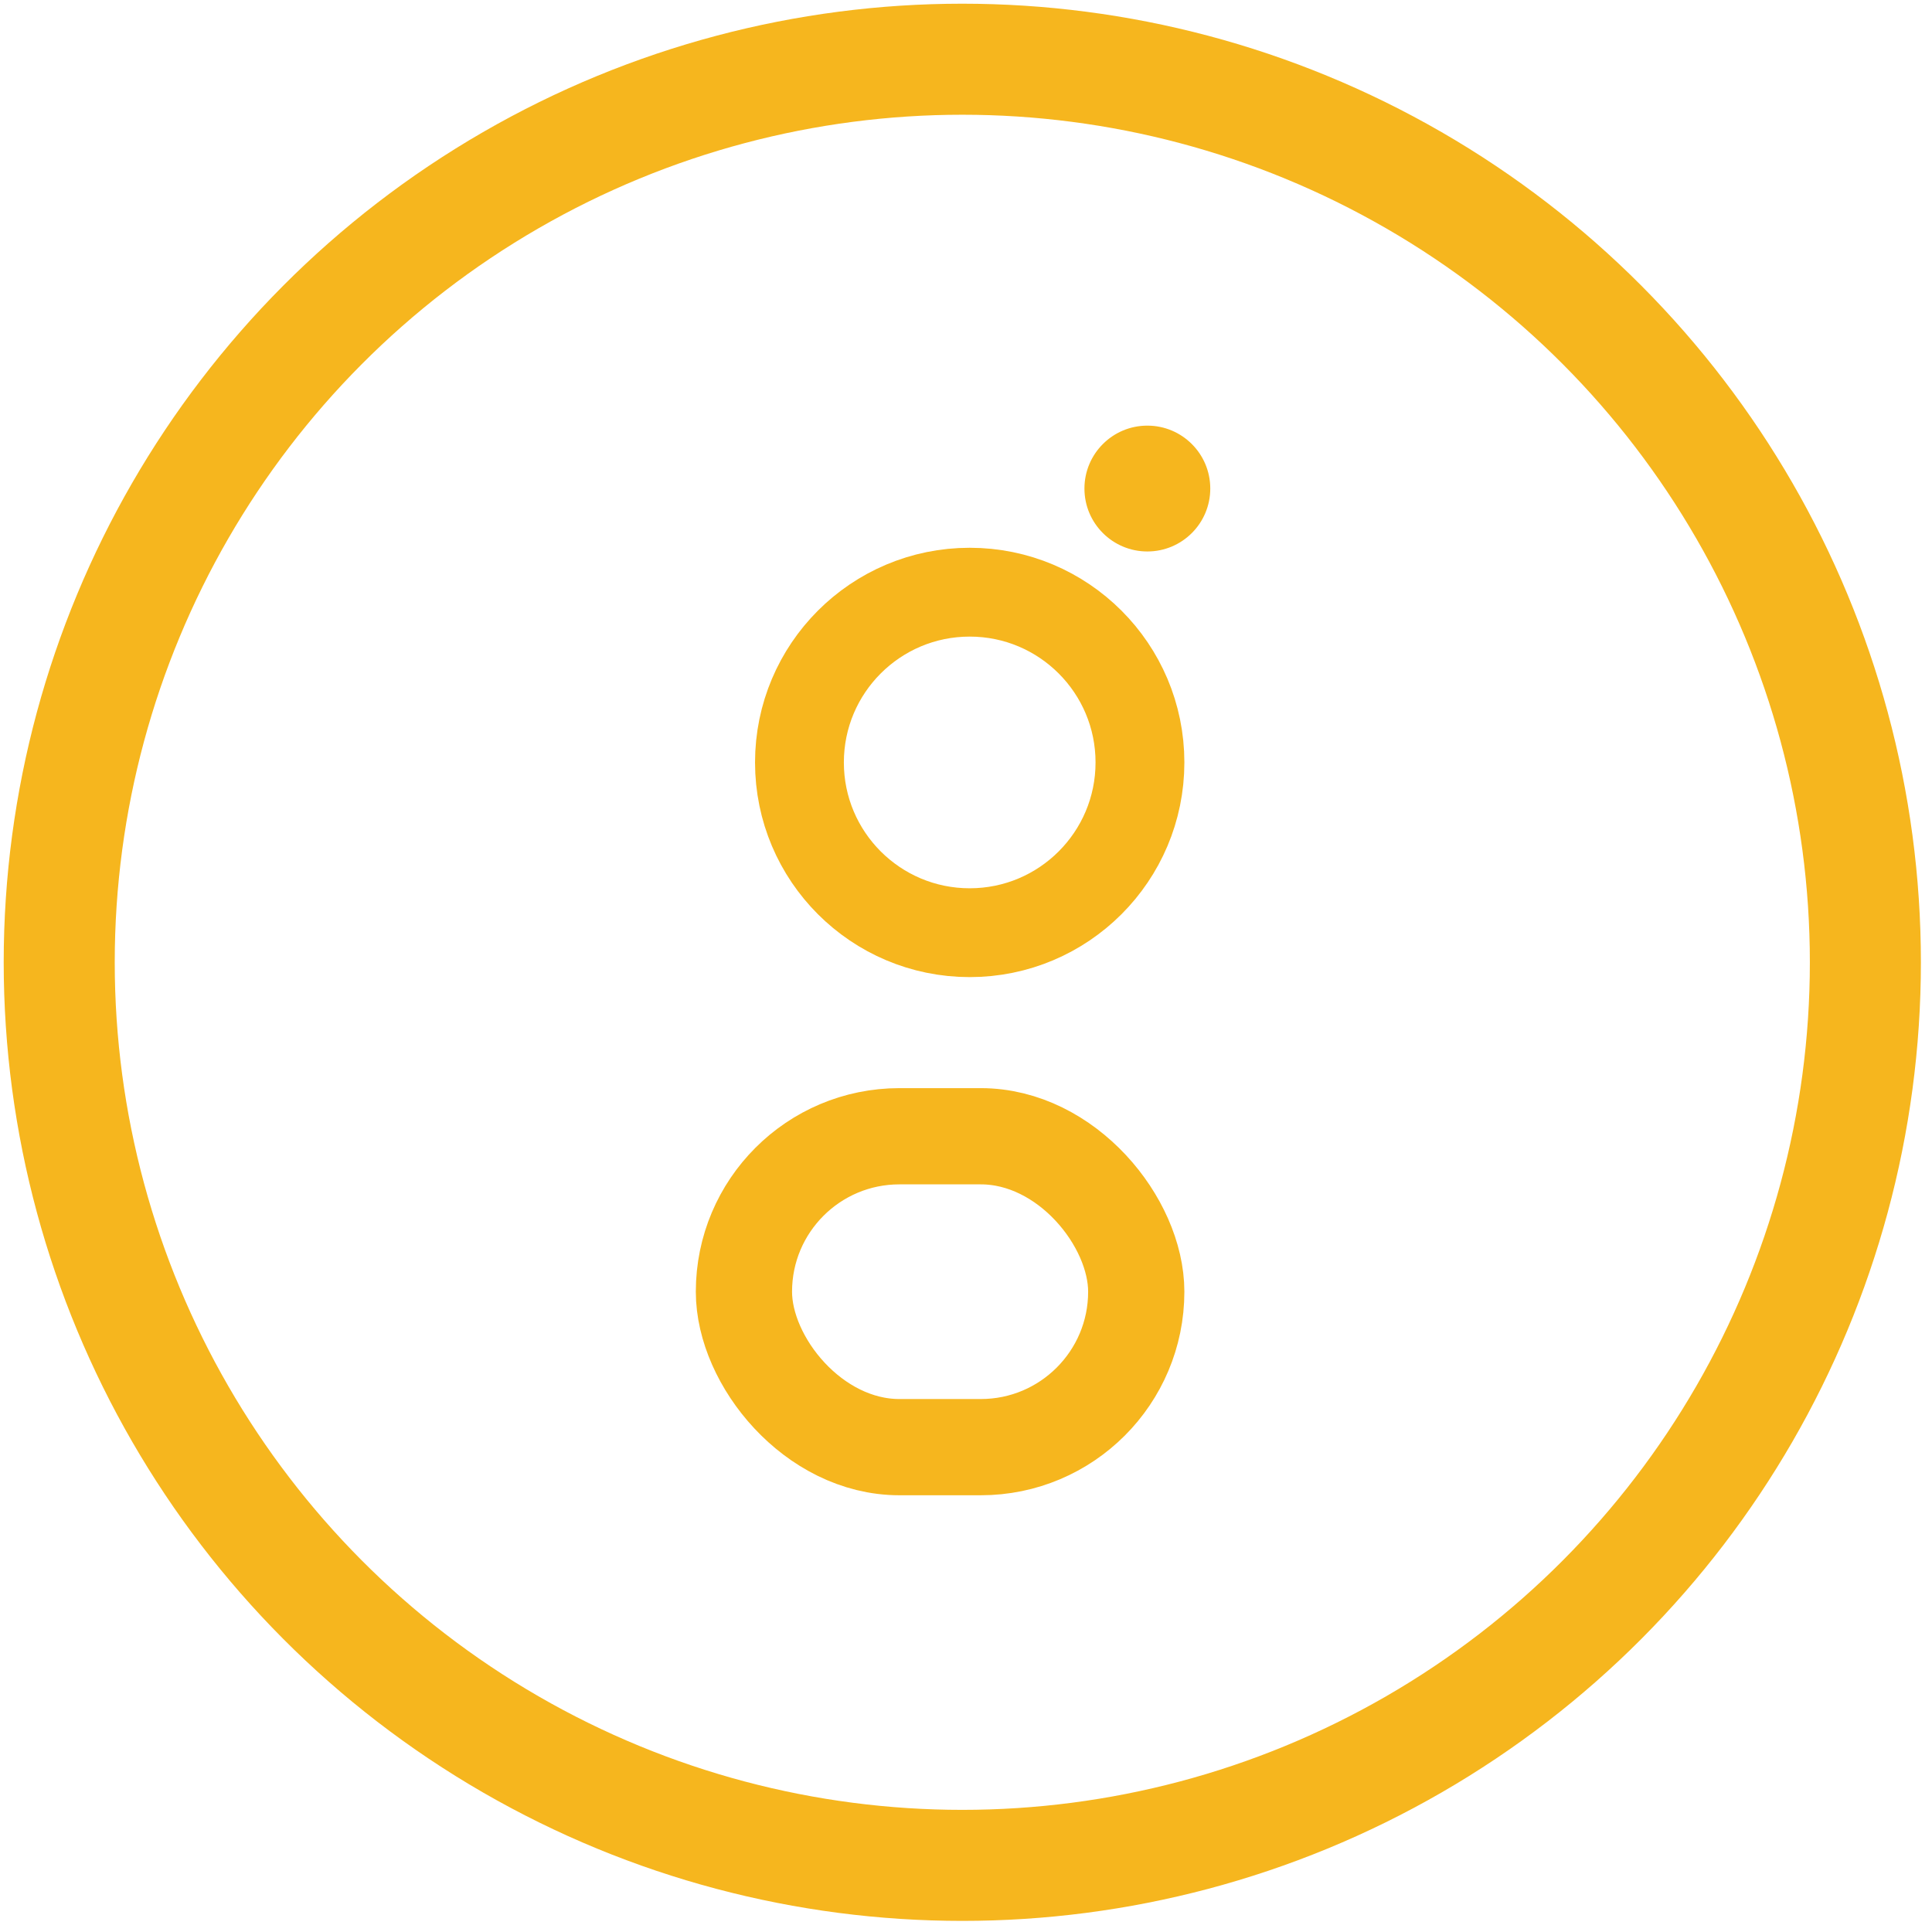 <?xml version="1.0" encoding="UTF-8"?>
<svg width="261px" height="261px" viewBox="0 0 261 261" version="1.1" xmlns="http://www.w3.org/2000/svg" xmlns:xlink="http://www.w3.org/1999/xlink">
    <!-- Generator: Sketch 51.3 (57544) - http://www.bohemiancoding.com/sketch -->
    <title>logo gold</title>
    <desc>Created with Sketch.</desc>
    <defs></defs>
    <g id="logo-gold" stroke="none" stroke-width="1" fill="none" fill-rule="evenodd">
        <circle id="Oval-3" stroke="#F6B61E" stroke-width="15" cx="130" cy="130" r="122"></circle>
        <g id="lowercase-g" transform="translate(94, 58)" stroke="#F6B61E">
            <circle id="Oval-3-Copy" stroke-width="12" cx="37" cy="45" r="23"></circle>
            <circle id="Oval-4" fill="#F6B61E" cx="61" cy="8" r="8"></circle>
            <rect id="Rectangle-2" stroke-width="13" x="6.5" y="95.5" width="53" height="42" rx="21"></rect>
        </g>
    </g>
</svg>